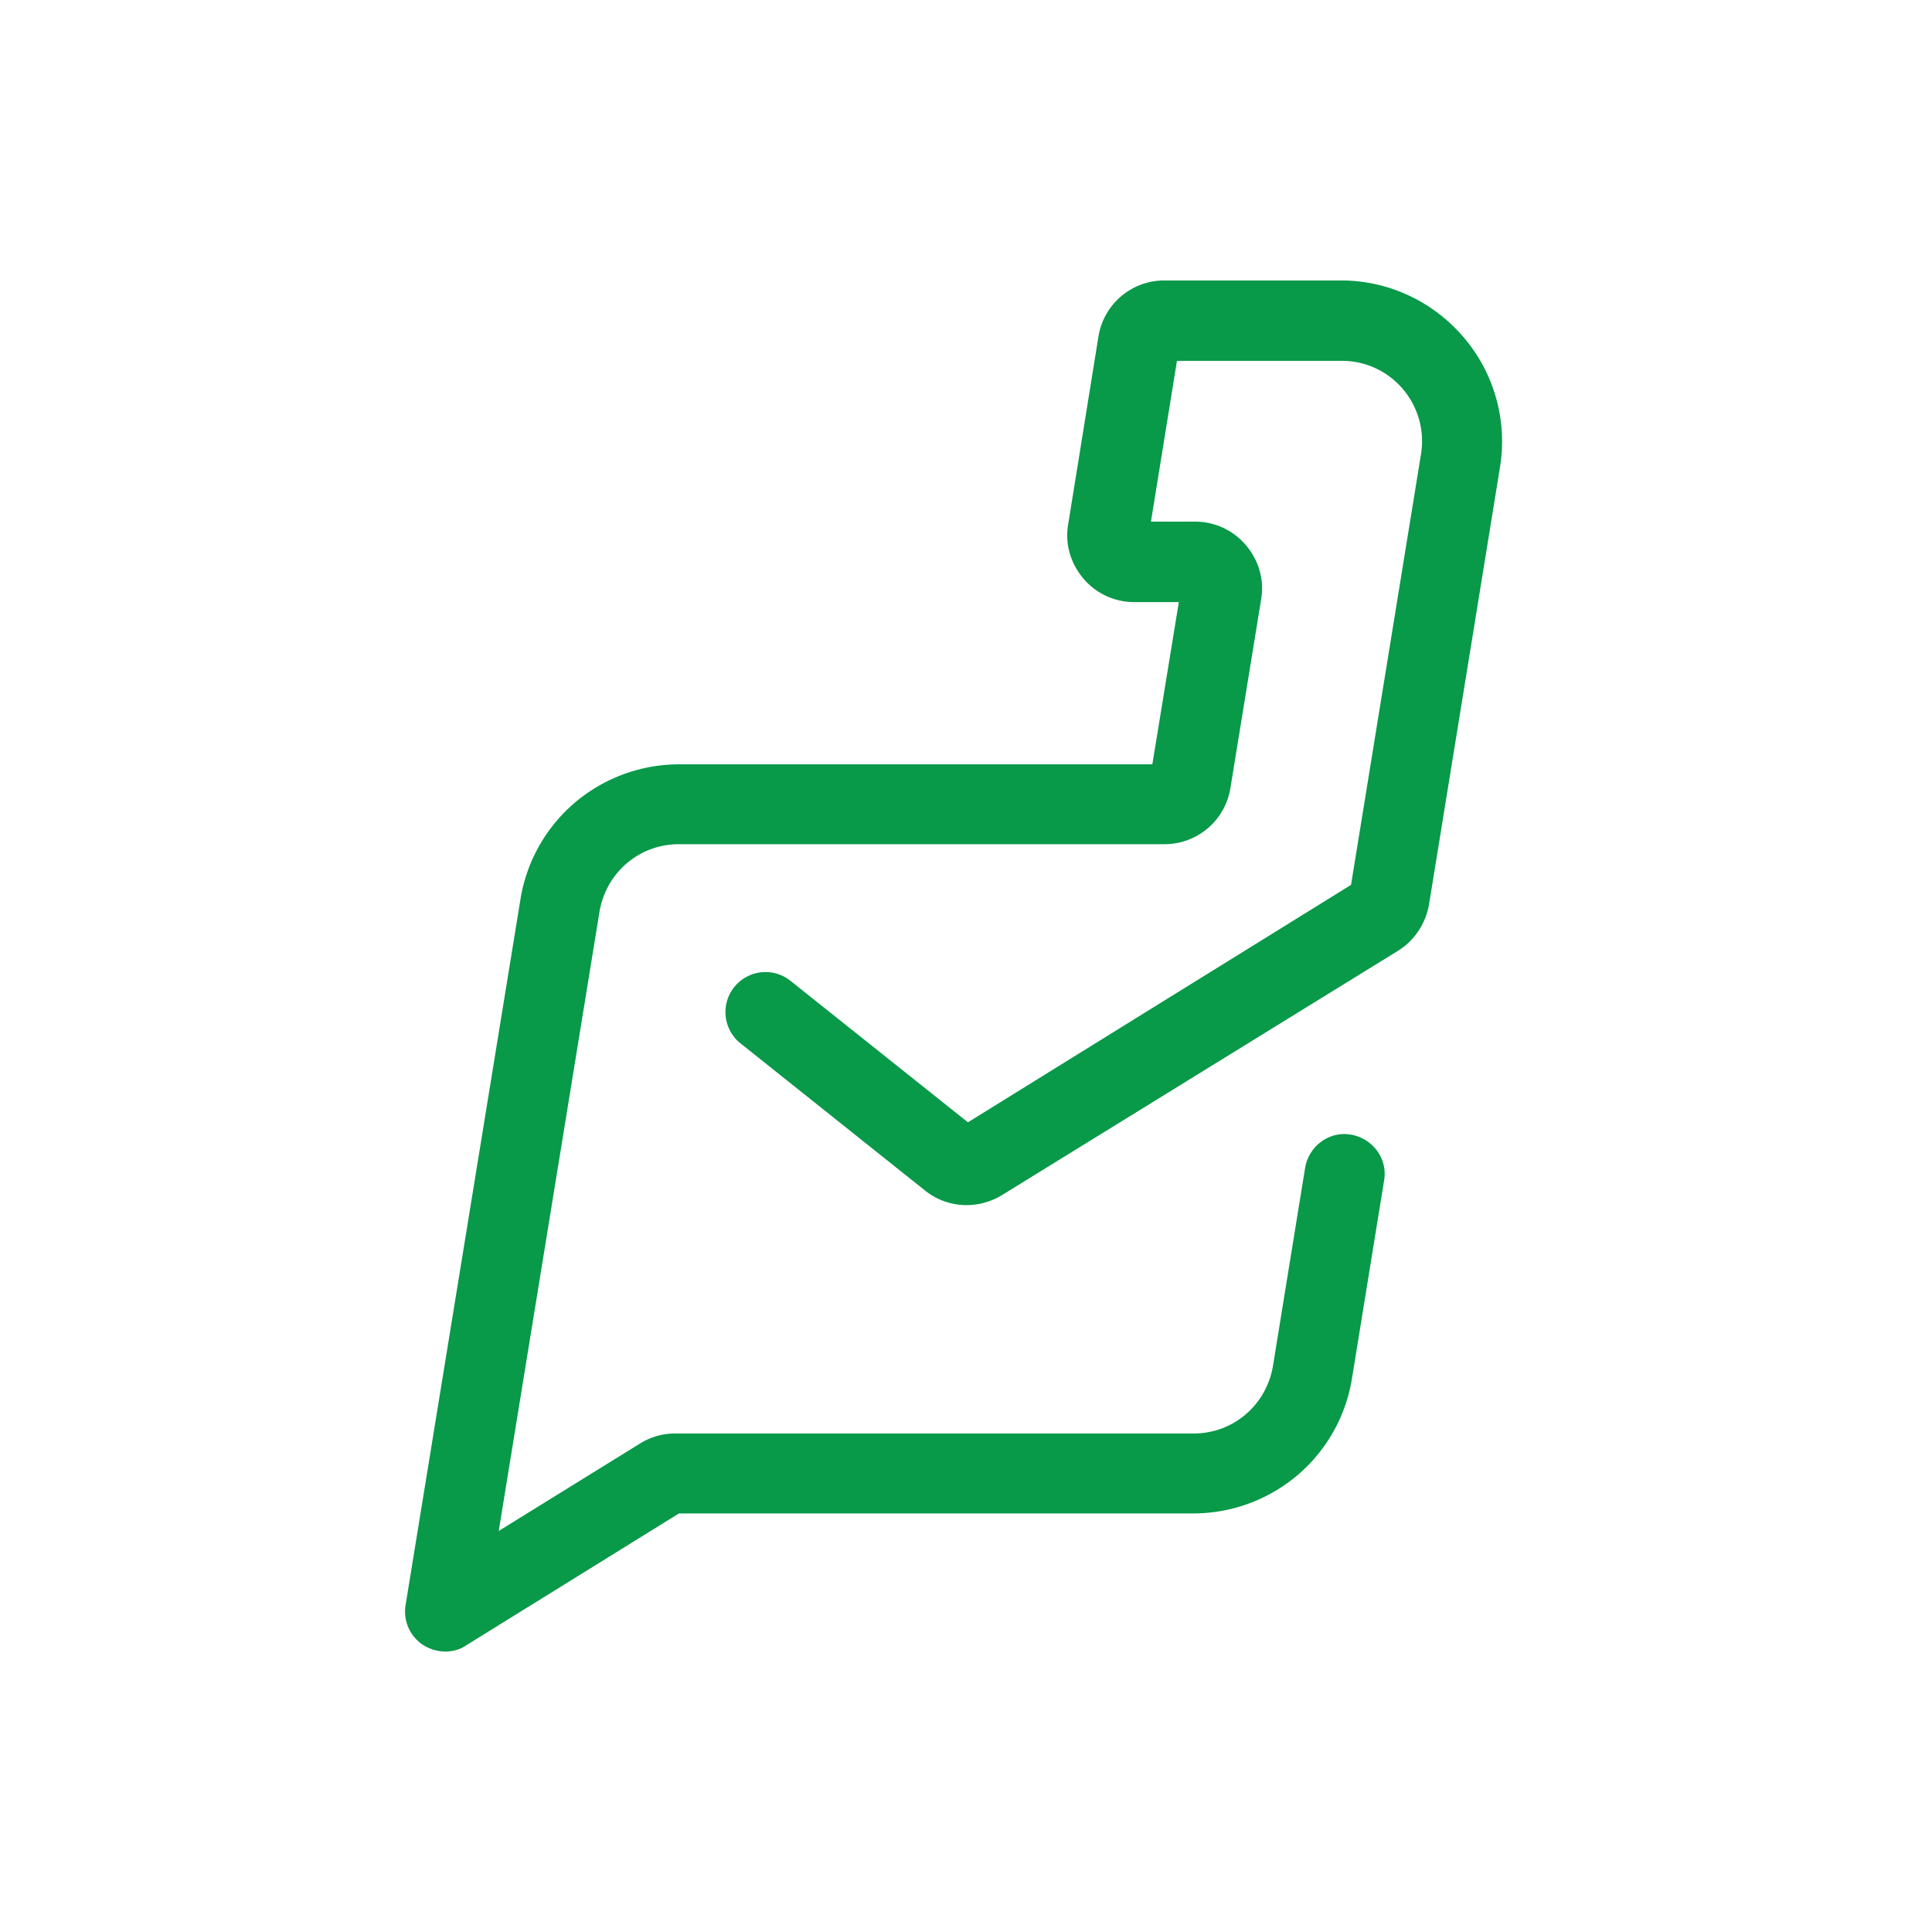 <svg xmlns="http://www.w3.org/2000/svg" width="62" height="62" fill="none"><path d="M14.29 53a1.35 1.35 0 0 1-.713-.212 1.28 1.28 0 0 1-.562-1.275l3.688-22.66a5.15 5.15 0 0 1 1.745-3.096 5.18 5.18 0 0 1 3.339-1.229h15.193l.85-5.206h-1.427a2.13 2.13 0 0 1-1.639-.759c-.41-.486-.592-1.108-.486-1.73l.971-6.026A2.14 2.14 0 0 1 37.375 9h5.661c1.518 0 2.945.668 3.931 1.821a5.14 5.14 0 0 1 1.169 4.174L45.86 29.019c-.106.607-.455 1.153-.987 1.487l-12.719 7.847c-.774.471-1.761.425-2.474-.152l-5.919-4.72a1.27 1.27 0 0 1 1.609-2.003l5.692 4.538 12.294-7.619 2.246-13.827c.121-.744-.091-1.503-.577-2.079s-1.199-.911-1.958-.911H37.77l-.835 5.16h1.412a2.13 2.13 0 0 1 1.639.759c.41.486.592 1.108.486 1.73l-.986 6.056a2.14 2.14 0 0 1-2.125 1.806H21.788c-1.275 0-2.337.911-2.55 2.17L16.005 49.13l4.538-2.808a2.11 2.11 0 0 1 1.138-.319h16.62c1.275 0 2.337-.911 2.55-2.17l1.032-6.359c.121-.698.774-1.184 1.472-1.062s1.184.774 1.062 1.472l-1.032 6.359a5.15 5.15 0 0 1-1.745 3.096 5.18 5.18 0 0 1-3.339 1.229H21.788l-6.83 4.235c-.197.137-.44.197-.668.197z" fill="#089949"/></svg>